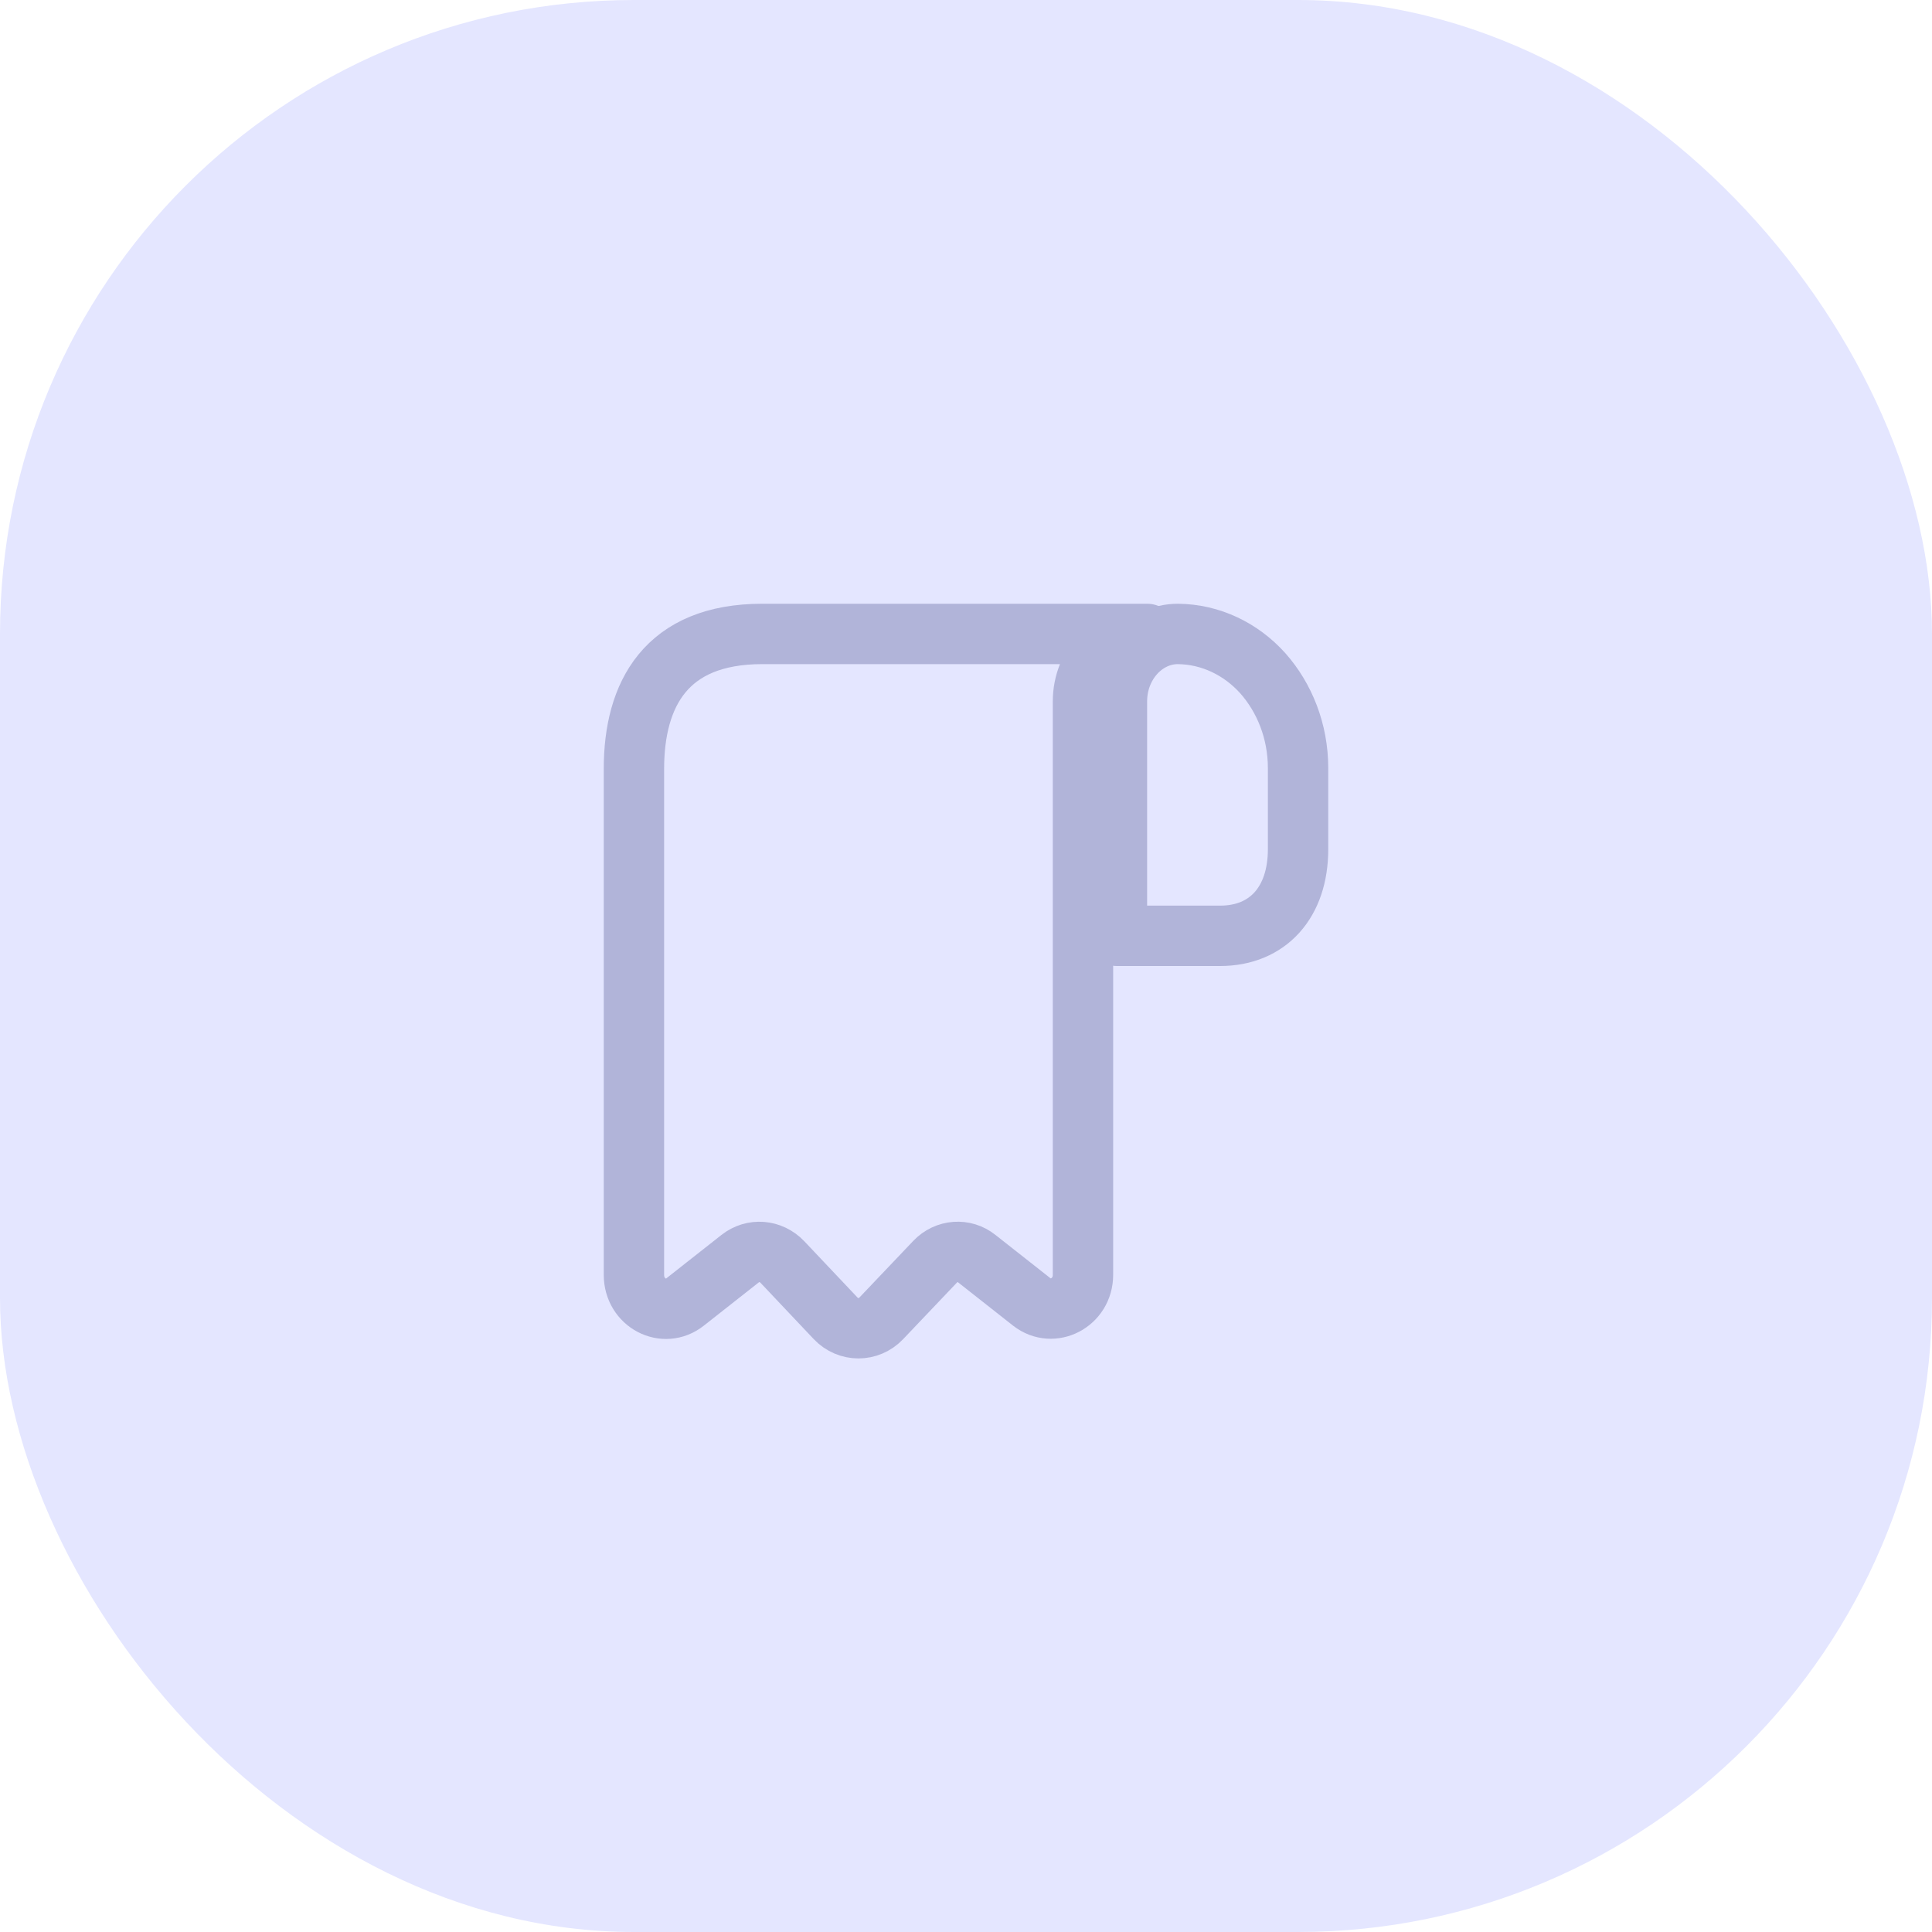 <svg width="64" height="64" viewBox="0 0 64 64" fill="none" xmlns="http://www.w3.org/2000/svg">
<rect width="64" height="64" rx="21" fill="#E4E6FF"/>
<path d="M43 25.444V28.133C43 29.889 42 31 40.42 31H37V23.233C37 22 37.91 21 39.02 21C40.11 21.011 41.11 21.5 41.83 22.3C42.55 23.111 43 24.222 43 25.444Z" stroke="#B1B4D9" stroke-width="2" stroke-miterlimit="10" stroke-linecap="round" stroke-linejoin="round"/>
<path d="M21 26.587V42.232C21 43.159 21.999 43.684 22.7 43.126L24.517 41.695C24.942 41.36 25.537 41.405 25.919 41.807L27.683 43.673C28.098 44.109 28.777 44.109 29.192 43.673L30.977 41.796C31.349 41.405 31.944 41.36 32.358 41.695L34.175 43.126C34.876 43.673 35.875 43.148 35.875 42.232V23.235C35.875 22.006 36.831 21 38 21H26.312H25.25C22.062 21 21 23 21 25.47V26.587Z" stroke="#B1B4D9" stroke-width="2" stroke-miterlimit="10" stroke-linecap="round" stroke-linejoin="round"/>
</svg>
